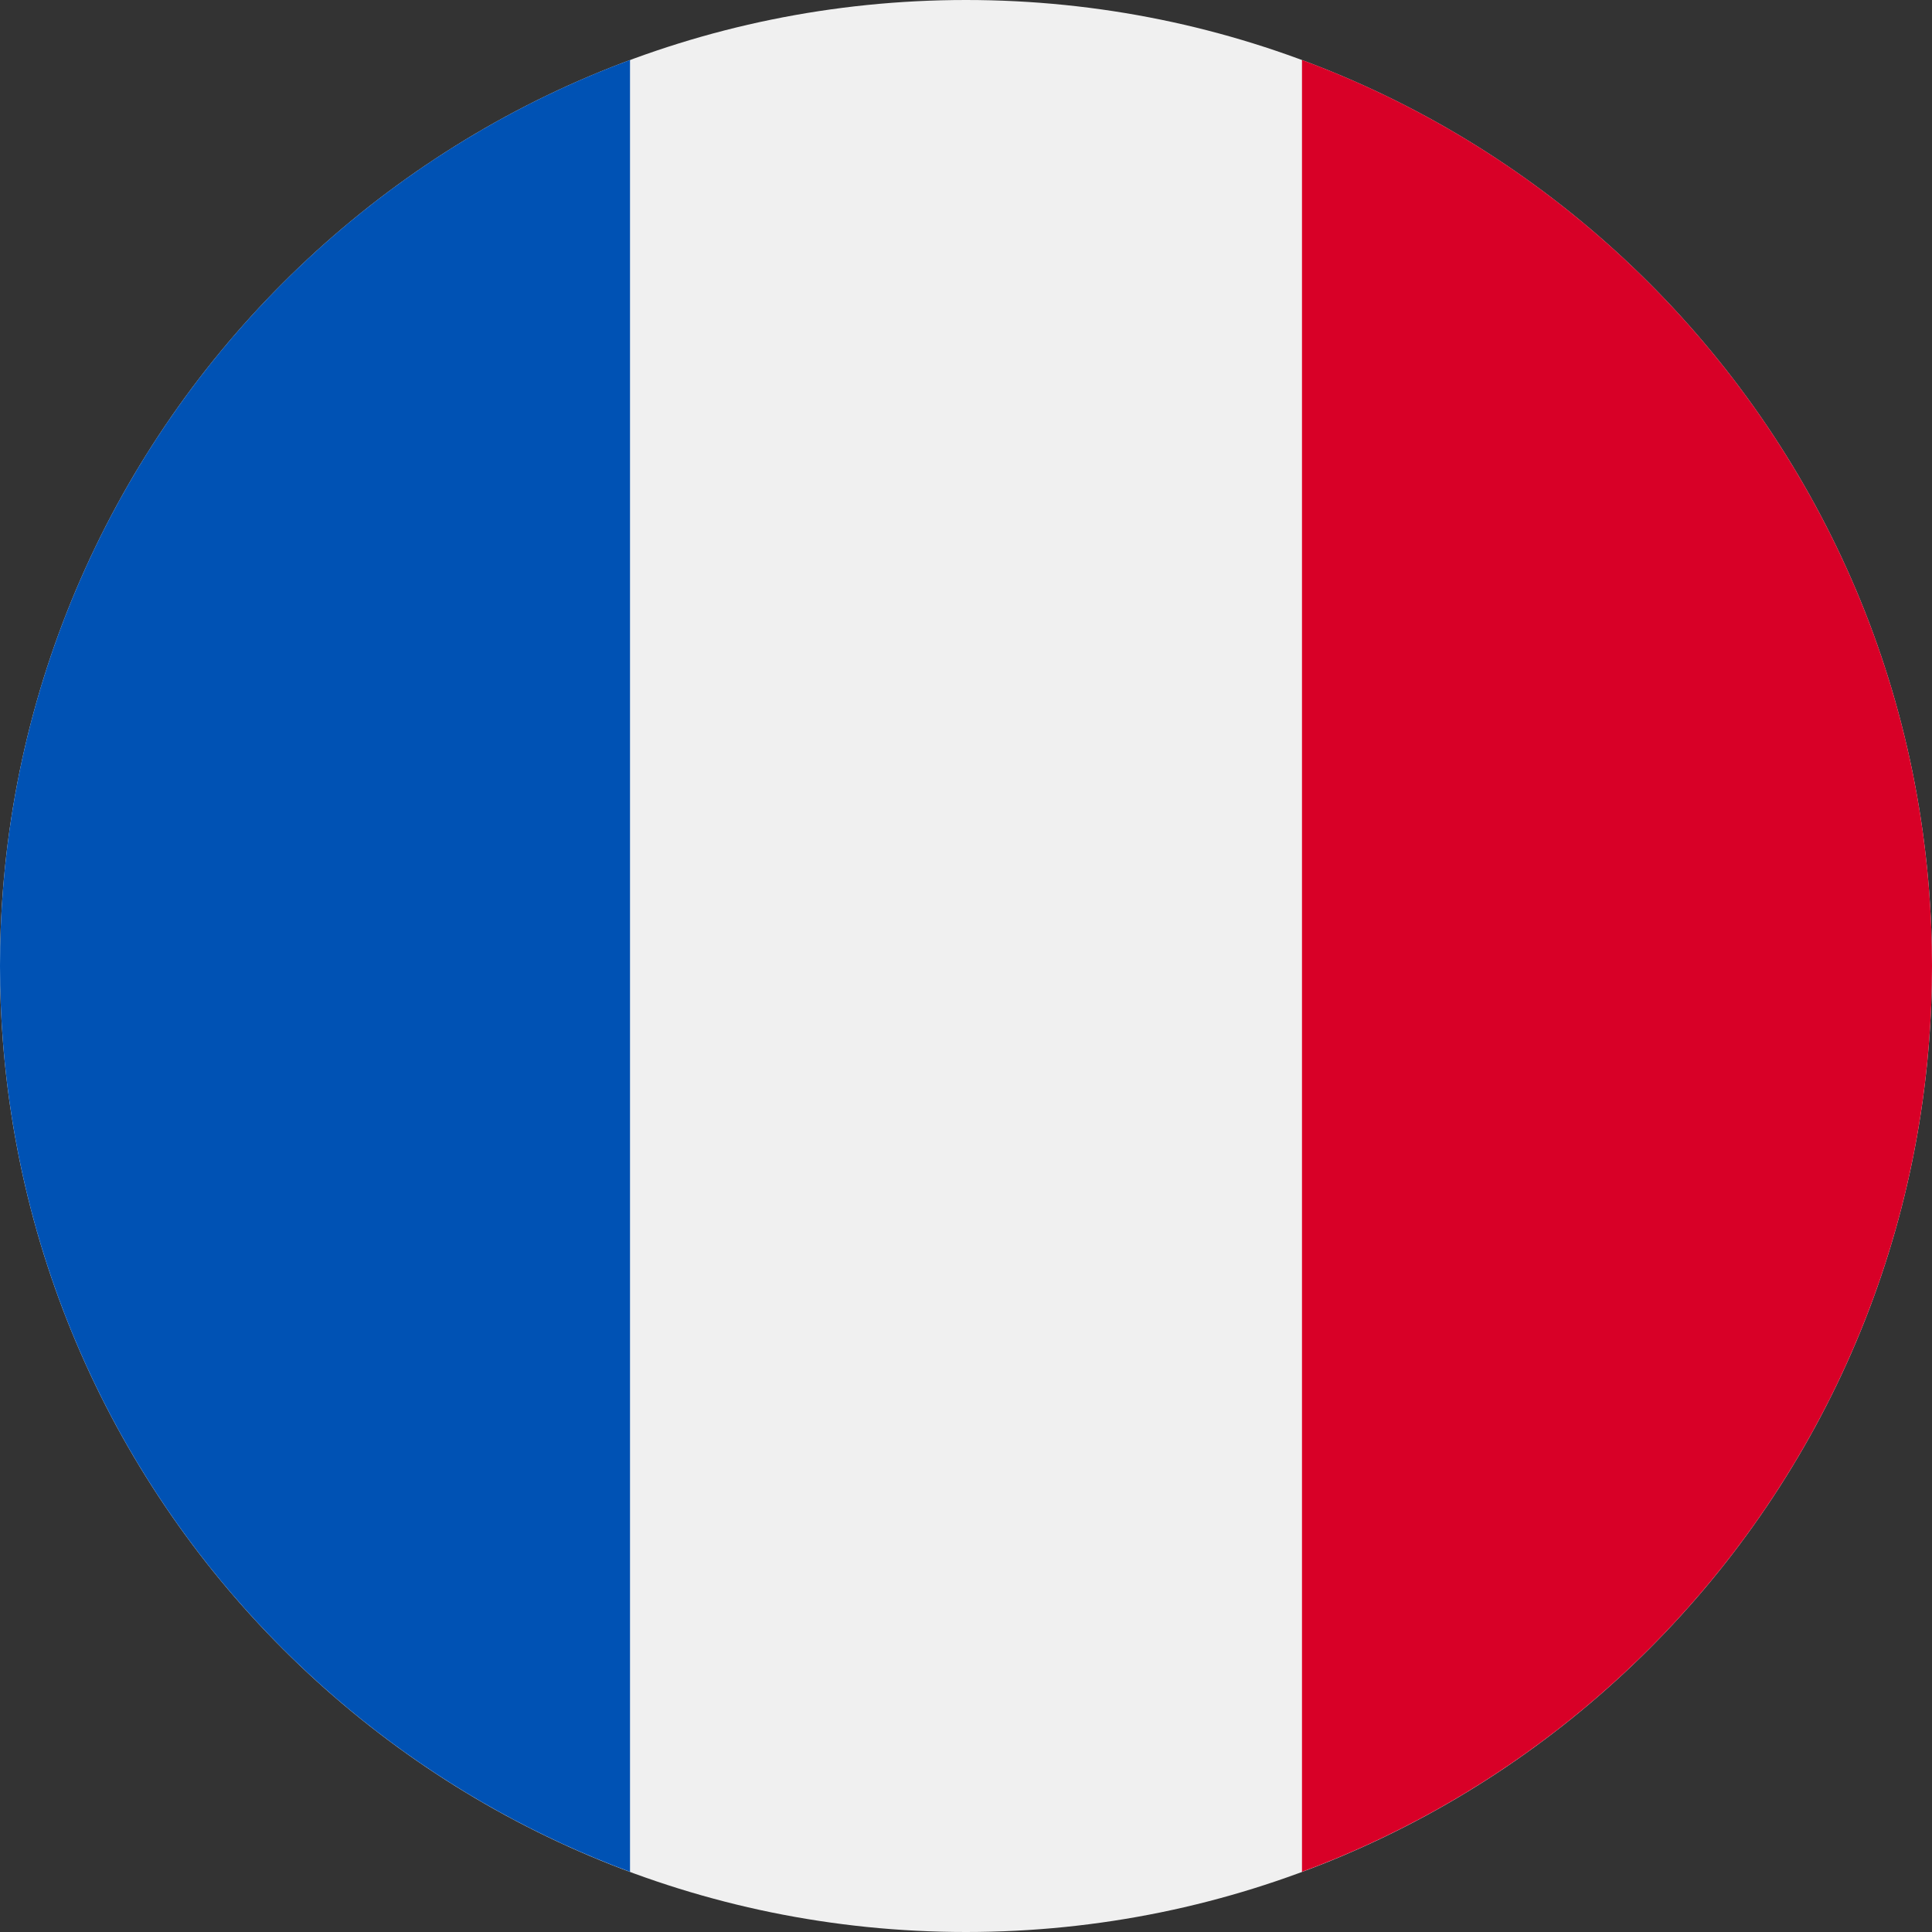 <svg width="21" height="21" viewBox="0 0 21 21" fill="none" xmlns="http://www.w3.org/2000/svg">
<rect x="0" y="0" width="21" height="21" fill="#333333" stroke="none"/>
<g clip-path="url(#clip0)">
<path d="M10.5 21C16.299 21 21 16.299 21 10.5C21 4.701 16.299 0 10.5 0C4.701 0 0 4.701 0 10.5C0 16.299 4.701 21 10.5 21Z" fill="#F0F0F0"/>
<path d="M21 10.499C21 5.985 18.151 2.136 14.152 0.652V20.346C18.151 18.863 21 15.014 21 10.499Z" fill="#D80027"/>
<path d="M0 10.499C0 15.014 2.849 18.863 6.848 20.346V0.652C2.849 2.136 0 5.985 0 10.499Z" fill="#0052B4"/>
</g>
<defs>
<clipPath id="clip0">
<rect width="21" height="21" fill="white"/>
</clipPath>
</defs>
</svg>
